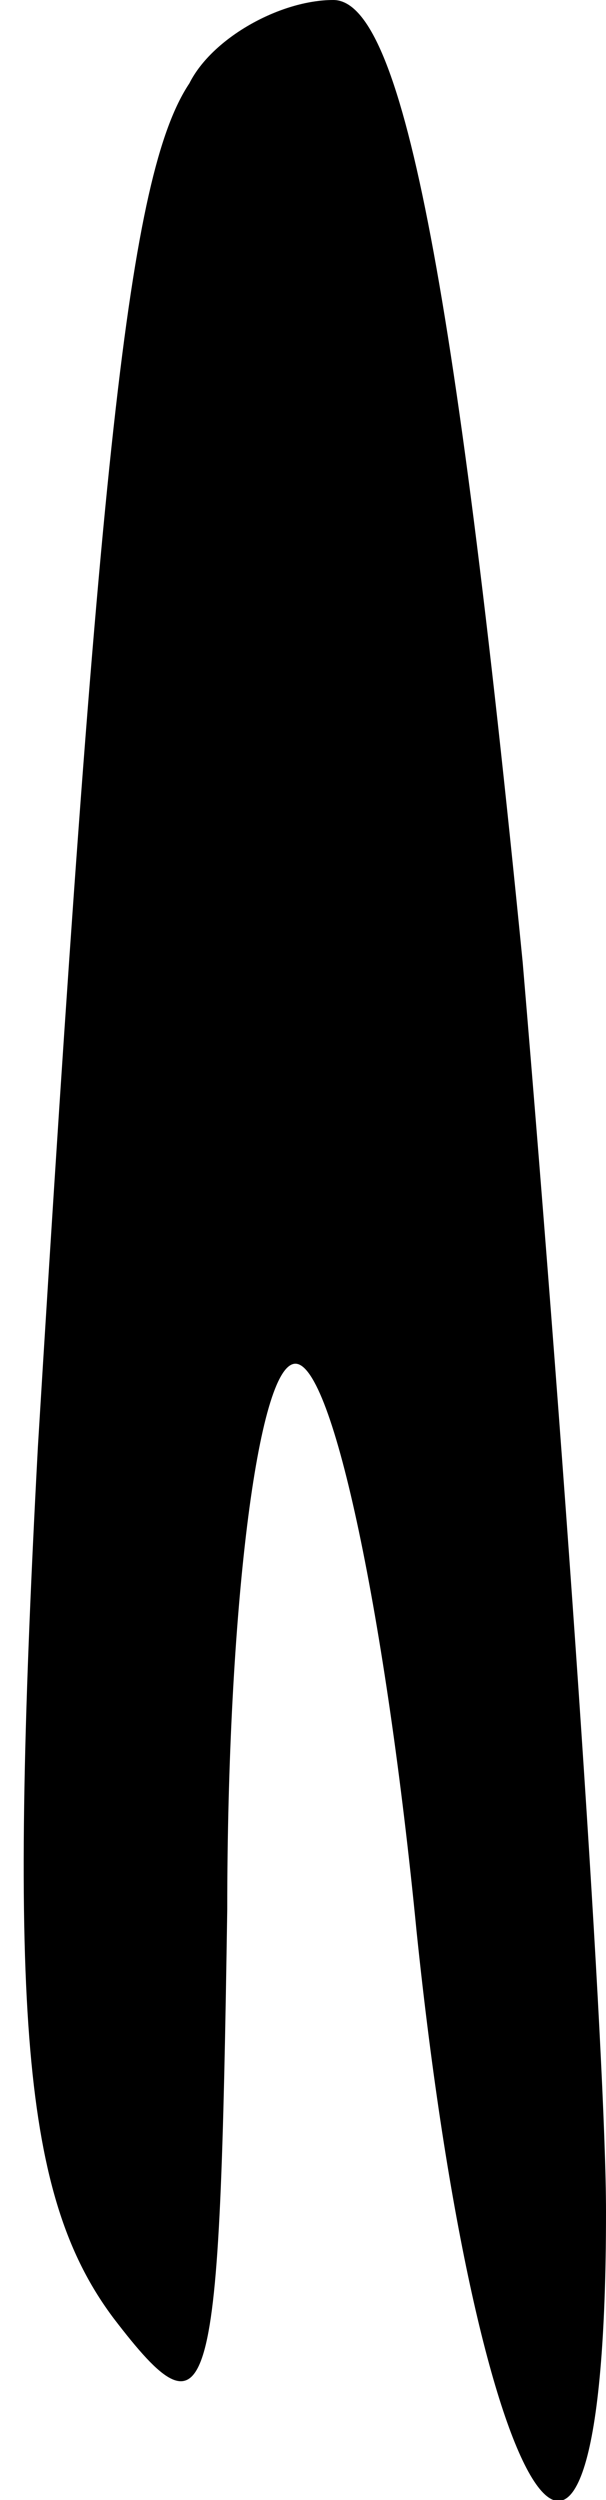 <?xml version="1.0" standalone="no"?>
<!DOCTYPE svg PUBLIC "-//W3C//DTD SVG 20010904//EN"
 "http://www.w3.org/TR/2001/REC-SVG-20010904/DTD/svg10.dtd">
<svg version="1.0" xmlns="http://www.w3.org/2000/svg"
 width="8pt" height="33pt" viewBox="0 0 8 33"
 preserveAspectRatio="xMidYMid meet">
<g transform="translate(0,33) scale(0.1,-0.1)"
fill="#000000" stroke="none">
<path fill="#000000" stroke="none" d="M25 319 c-8 -12 -12 -49 -20 -180 -4
-75 -2 -99 10 -115 13 -17 14 -12 15 54 0 39 4 72 9 72 5 0 12 -34 16 -75 8
-77 25 -104 25 -37 0 20 -5 94 -11 165 -9 91 -16 127 -25 127 -7 0 -16 -5 -19
-11z"/>
</g>
</svg>
